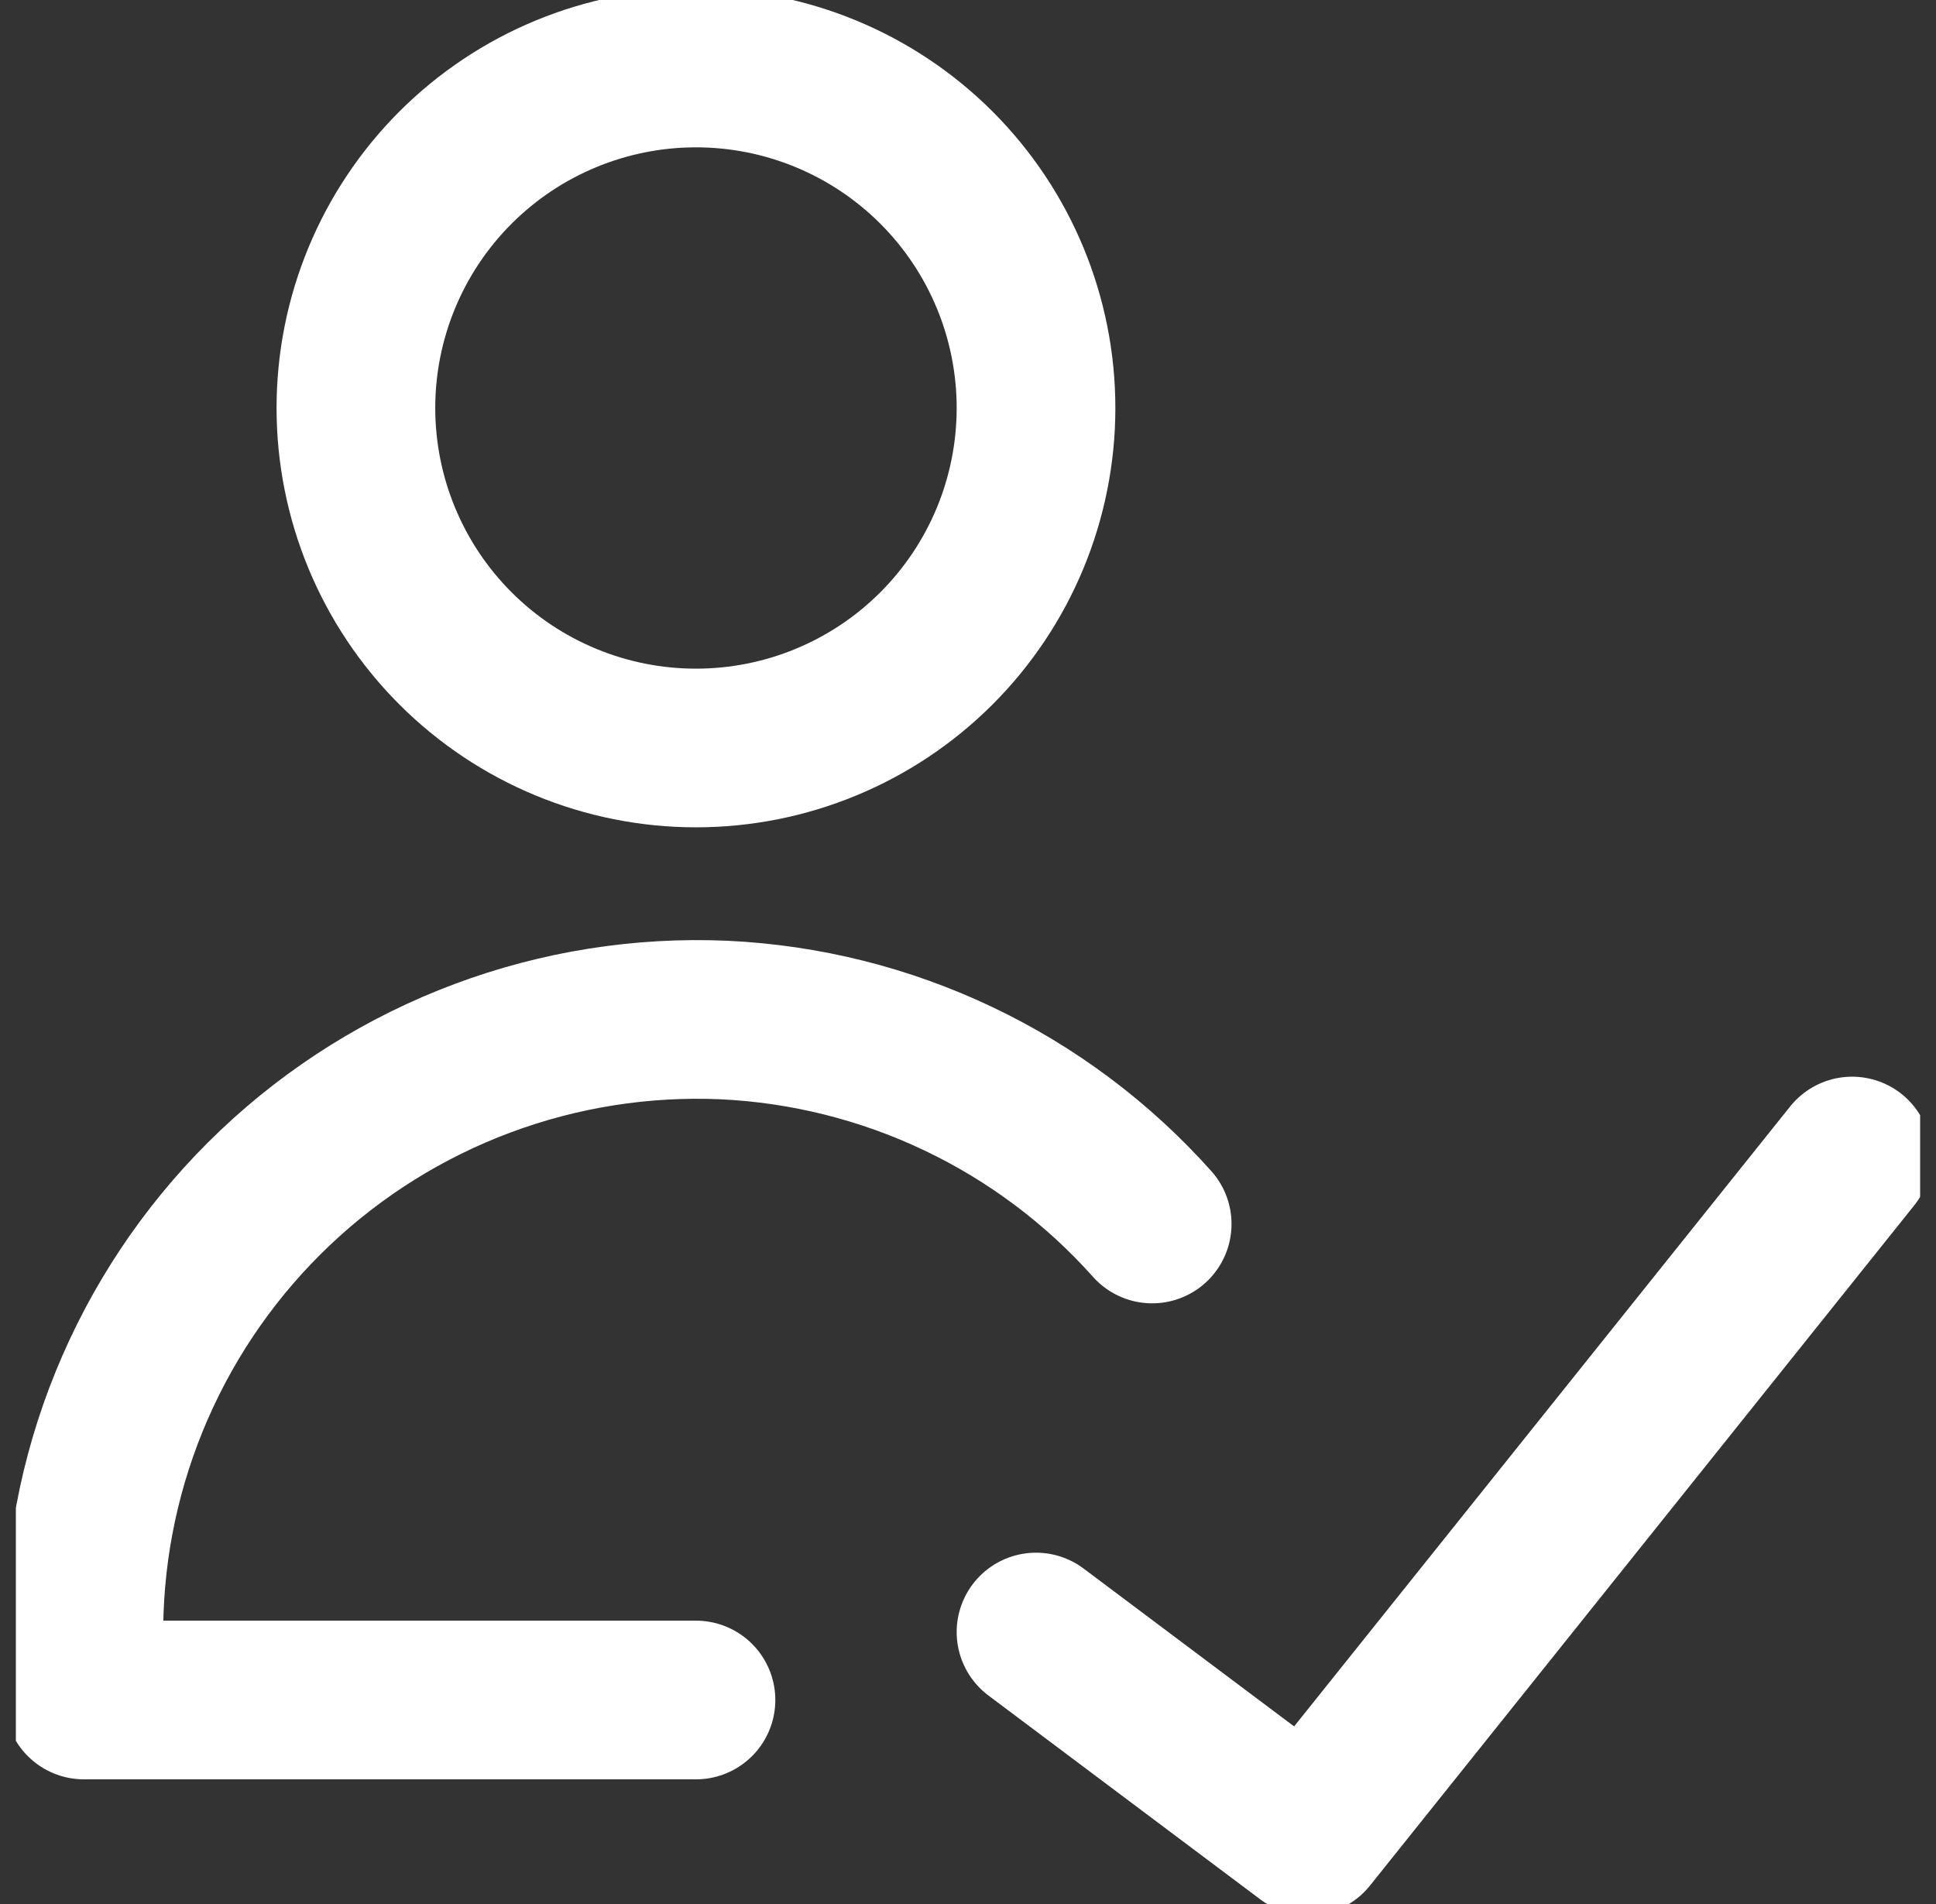 <svg width="61" height="60" viewBox="0 0 61 60" fill="none" xmlns="http://www.w3.org/2000/svg">
<rect x="0" y="0" width="61" height="60" fill="#333333" stroke="none"/>
<g clip-path="url(#clip0_0_125)">
<path d="M21.929 53.571H2.643V51.249C2.67 48.658 3.218 46.099 4.255 43.724C5.291 41.349 6.794 39.207 8.675 37.424C10.555 35.642 12.775 34.256 15.202 33.349C17.629 32.441 20.214 32.031 22.803 32.143C25.368 32.262 27.883 32.892 30.201 33.996C32.519 35.099 34.594 36.655 36.303 38.571M58.357 36.429L41.214 57.857L32.643 51.429M21.929 23.571C24.77 23.571 27.495 22.443 29.505 20.433C31.514 18.424 32.643 15.699 32.643 12.857C32.643 10.015 31.514 7.29 29.505 5.281C27.495 3.272 24.77 2.143 21.929 2.143C19.087 2.143 16.362 3.272 14.352 5.281C12.343 7.29 11.214 10.015 11.214 12.857C11.214 15.699 12.343 18.424 14.352 20.433C16.362 22.443 19.087 23.571 21.929 23.571Z" stroke="white" stroke-width="5" stroke-linecap="round" stroke-linejoin="round"/>
</g>
<defs>
<clipPath id="clip0_0_125">
<rect width="60" height="60" fill="white" transform="translate(0.5)"/>
</clipPath>
</defs>
</svg>

